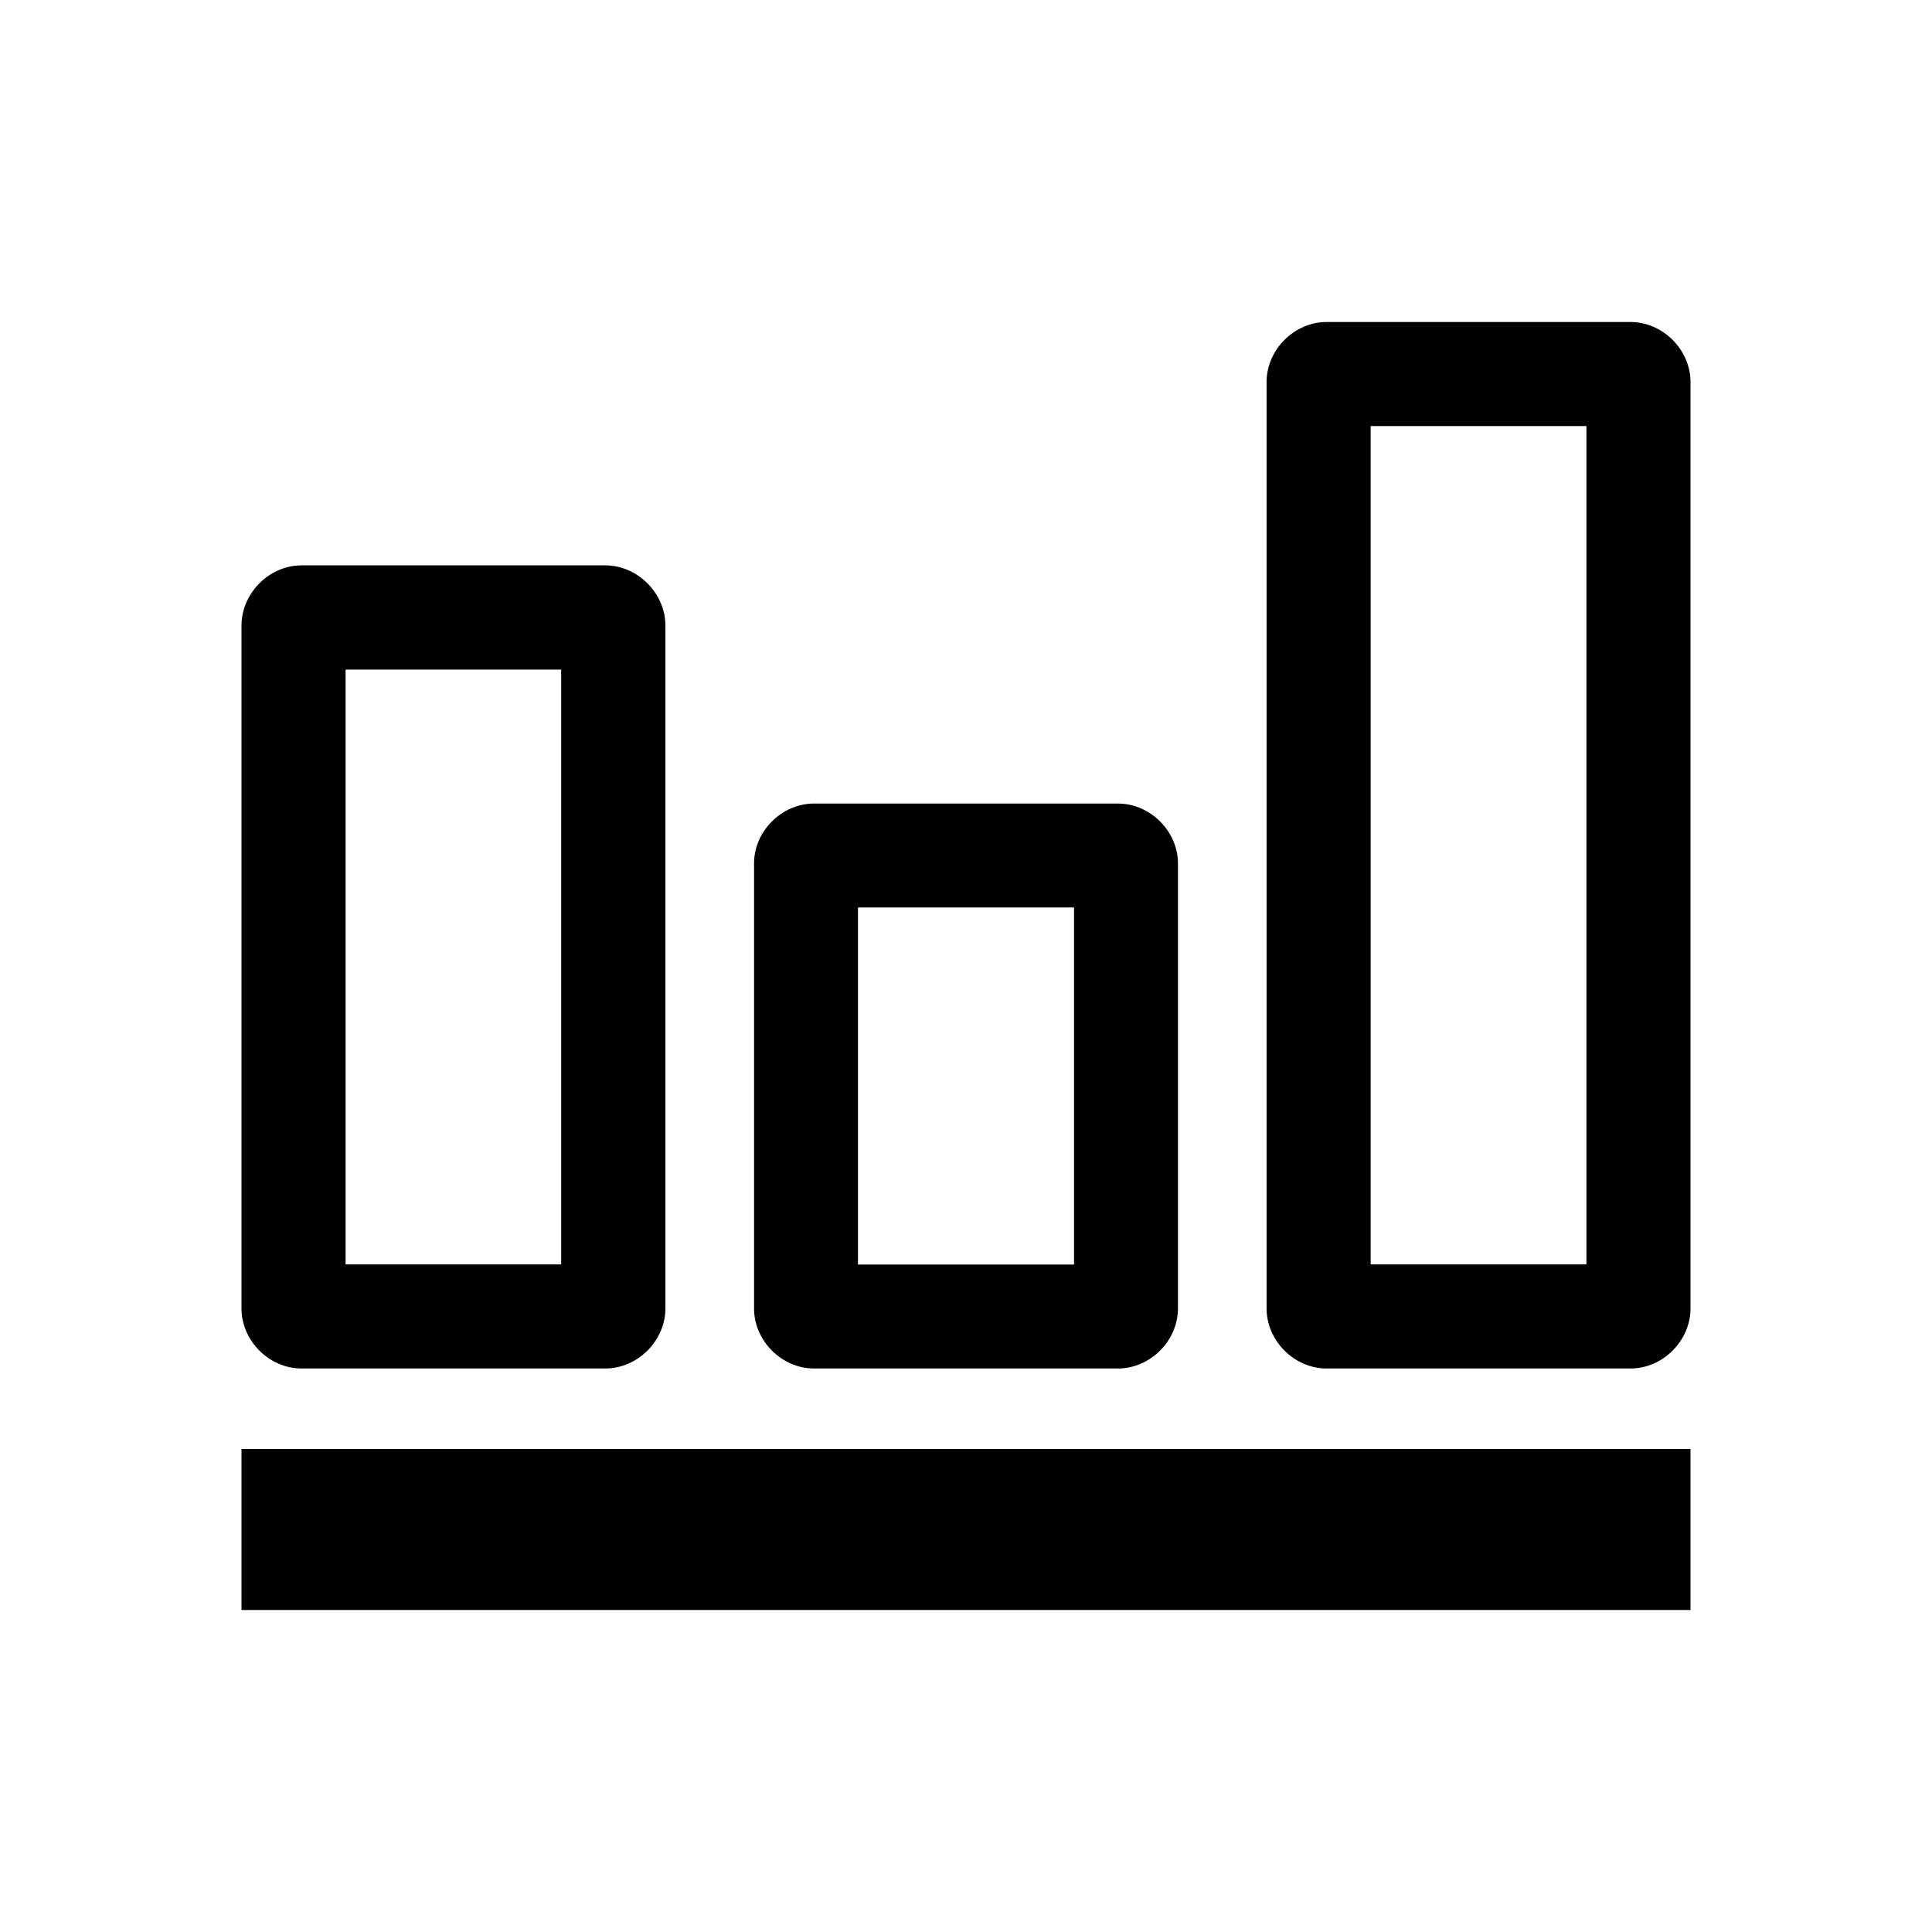 <svg width="24" height="24" viewBox="0 0 24 24" version="1.1" xmlns="http://www.w3.org/2000/svg">
  <path
     id="path1"
     d="M 16.48 4 C 16.078 4 15.734 4.344 15.734 4.746 L 15.734 16.254 C 15.734 16.656 16.078 17 16.48 17 L 20.254 17 C 20.656 17 21 16.656 21 16.254 L 21 4.746 C 21 4.344 20.656 4 20.254 4 L 16.48 4 z M 17.027 5.293 L 19.707 5.293 L 19.707 15.707 L 17.027 15.707 L 17.027 5.293 z M 3.746 7.023 C 3.344 7.023 3 7.369 3 7.771 L 3 16.254 C 3 16.656 3.344 17 3.746 17 L 7.518 17 C 7.92 17 8.266 16.656 8.266 16.254 L 8.266 7.771 C 8.266 7.369 7.92 7.023 7.518 7.023 L 3.746 7.023 z M 4.293 8.318 L 6.971 8.318 L 6.971 15.707 L 4.293 15.707 L 4.293 8.318 z M 10.113 9.982 C 9.711 9.982 9.367 10.325 9.367 10.727 L 9.367 16.254 C 9.367 16.656 9.711 17 10.113 17 L 13.887 17 C 14.289 17 14.633 16.656 14.633 16.254 L 14.633 10.727 C 14.633 10.325 14.289 9.982 13.887 9.982 L 10.113 9.982 z M 10.658 11.273 L 13.342 11.273 L 13.342 15.709 L 10.658 15.709 L 10.658 11.273 z M 3 18 L 3 20 L 21 20 L 21 18 L 3 18 z " />
</svg>
